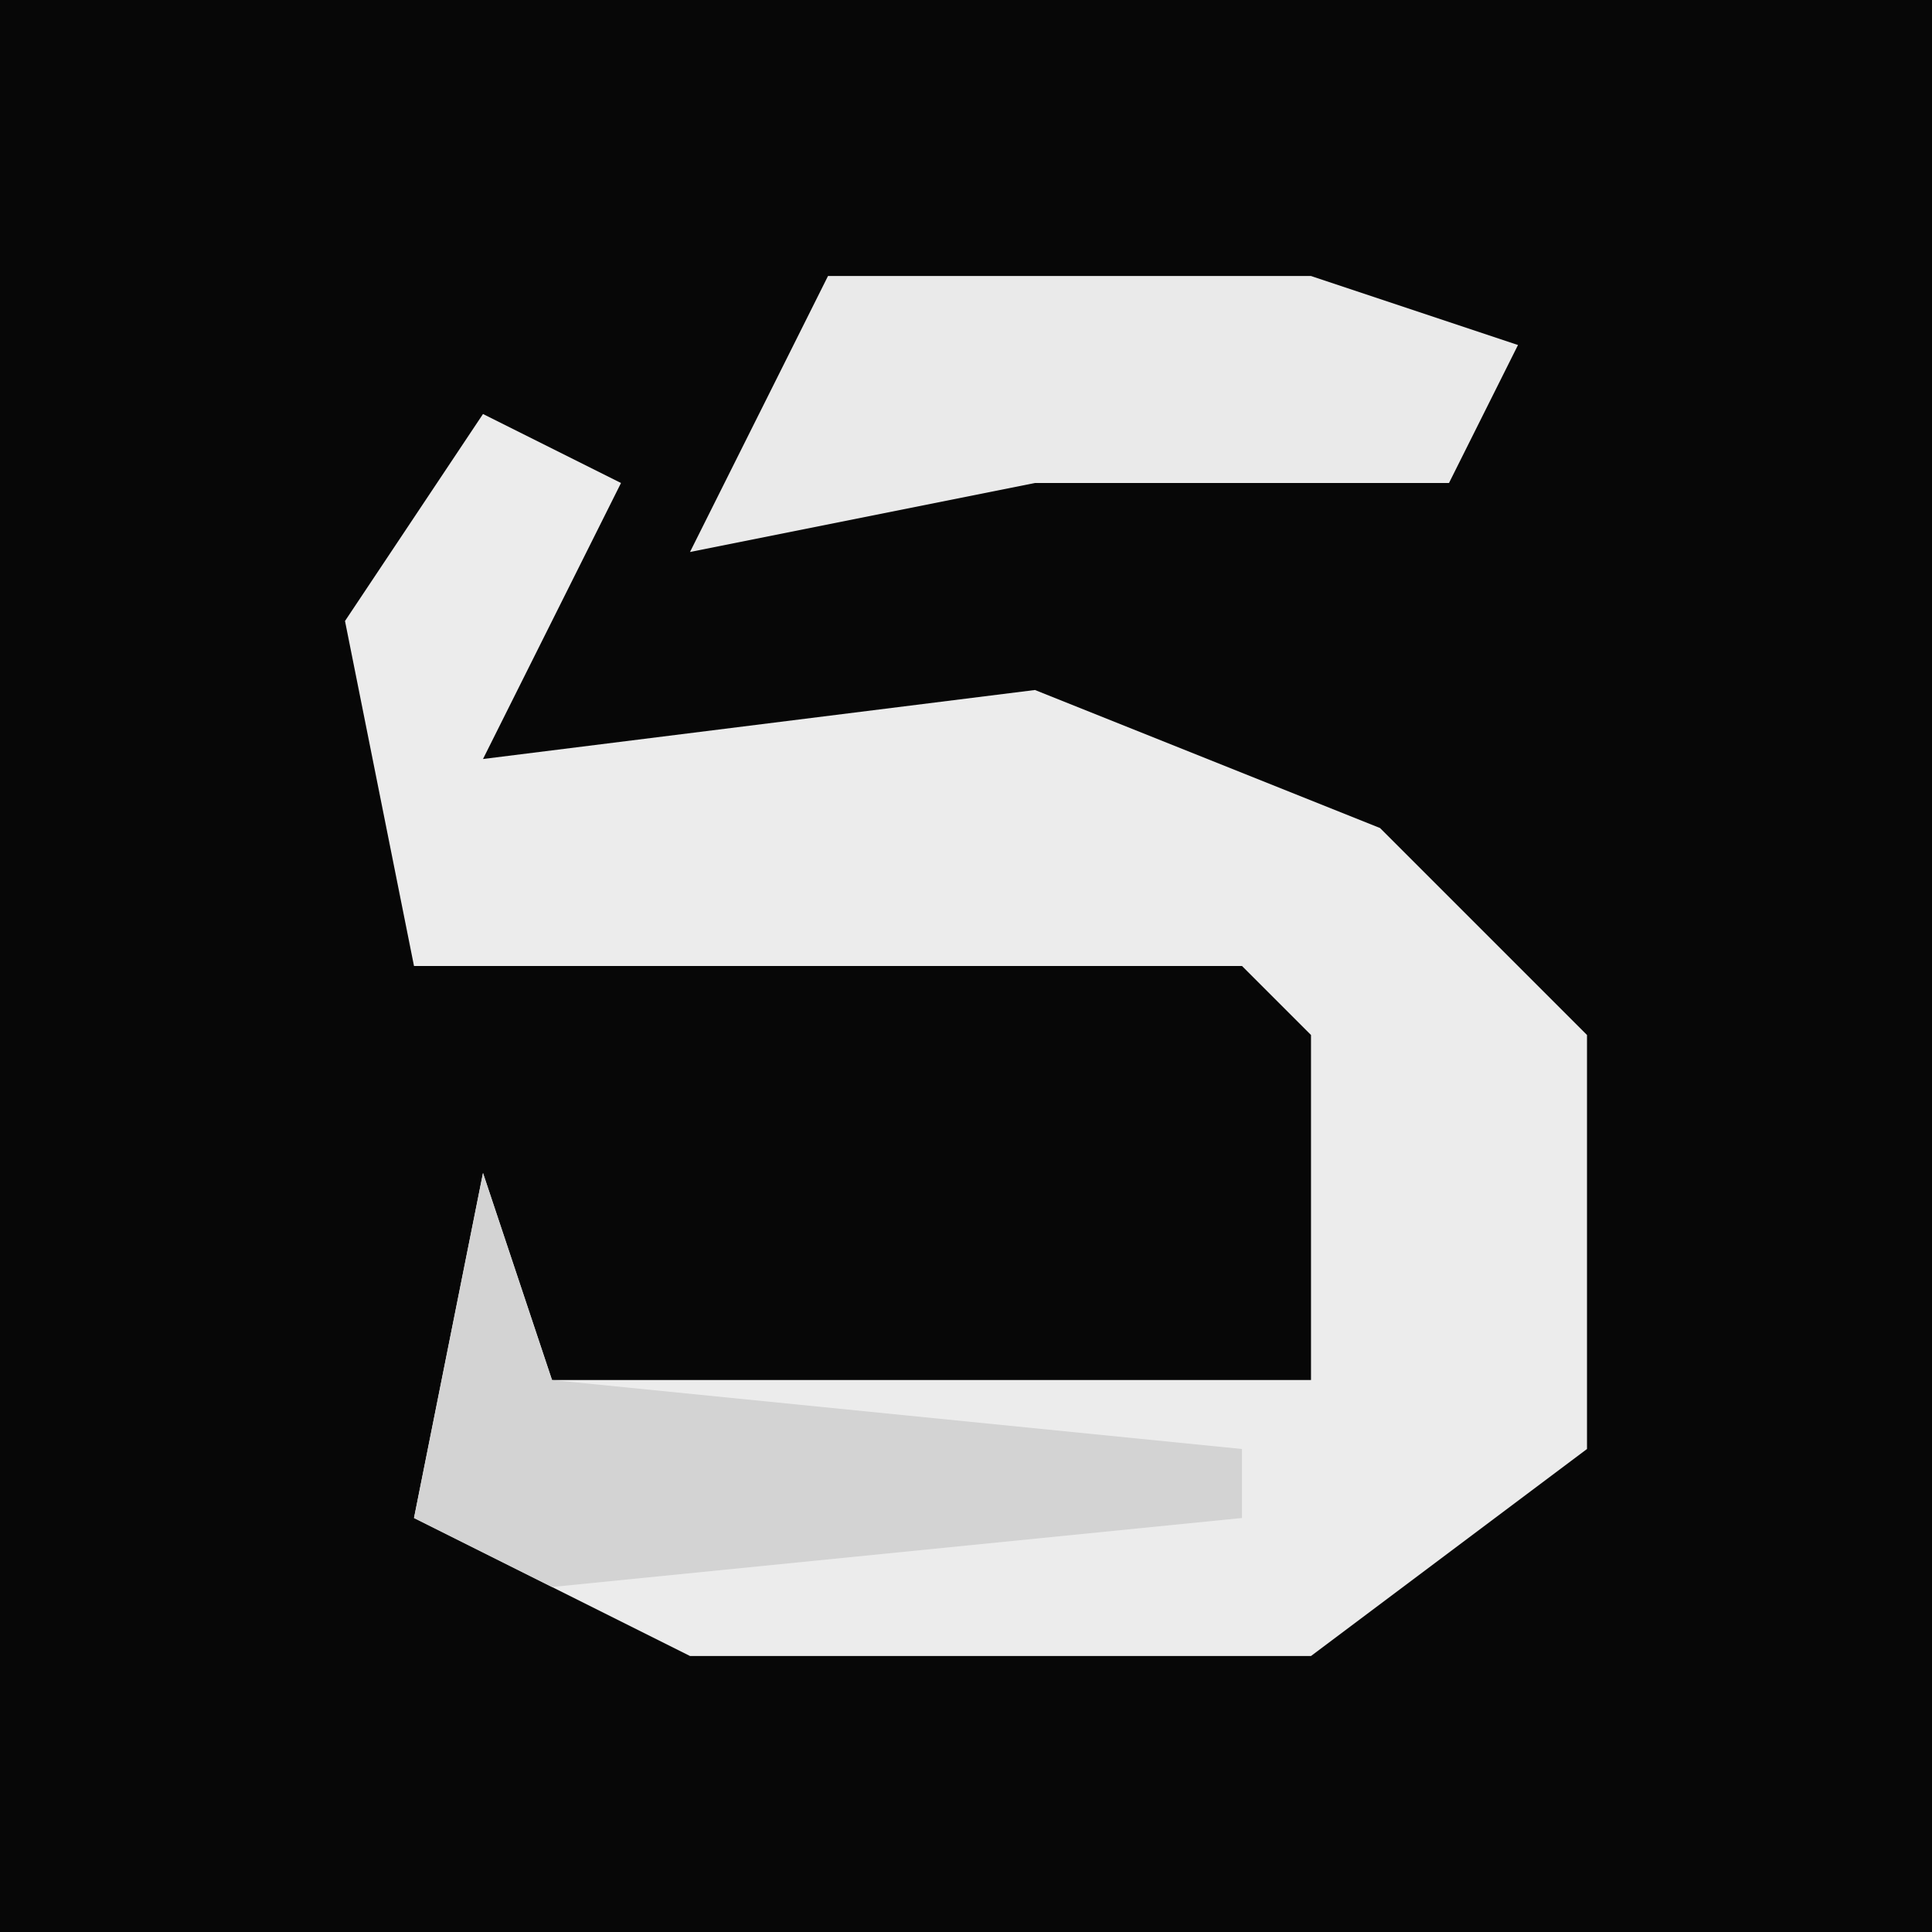 <?xml version="1.0" encoding="UTF-8"?>
<svg version="1.1" xmlns="http://www.w3.org/2000/svg" width="28" height="28">
<path d="M0,0 L28,0 L28,28 L0,28 Z " fill="#070707" transform="translate(0,0)"/>
<path d="M0,0 L2,1 L0,5 L8,4 L13,6 L16,9 L16,15 L12,18 L3,18 L-1,16 L0,11 L1,14 L12,14 L12,9 L11,8 L-1,8 L-2,3 Z " fill="#ECECEC" transform="translate(7,6)"/>
<path d="M0,0 L7,0 L10,1 L9,3 L3,3 L-2,4 Z " fill="#EAEAEA" transform="translate(12,4)"/>
<path d="M0,0 L1,3 L11,4 L11,5 L1,6 L-1,5 Z " fill="#D3D3D3" transform="translate(7,17)"/>
</svg>
